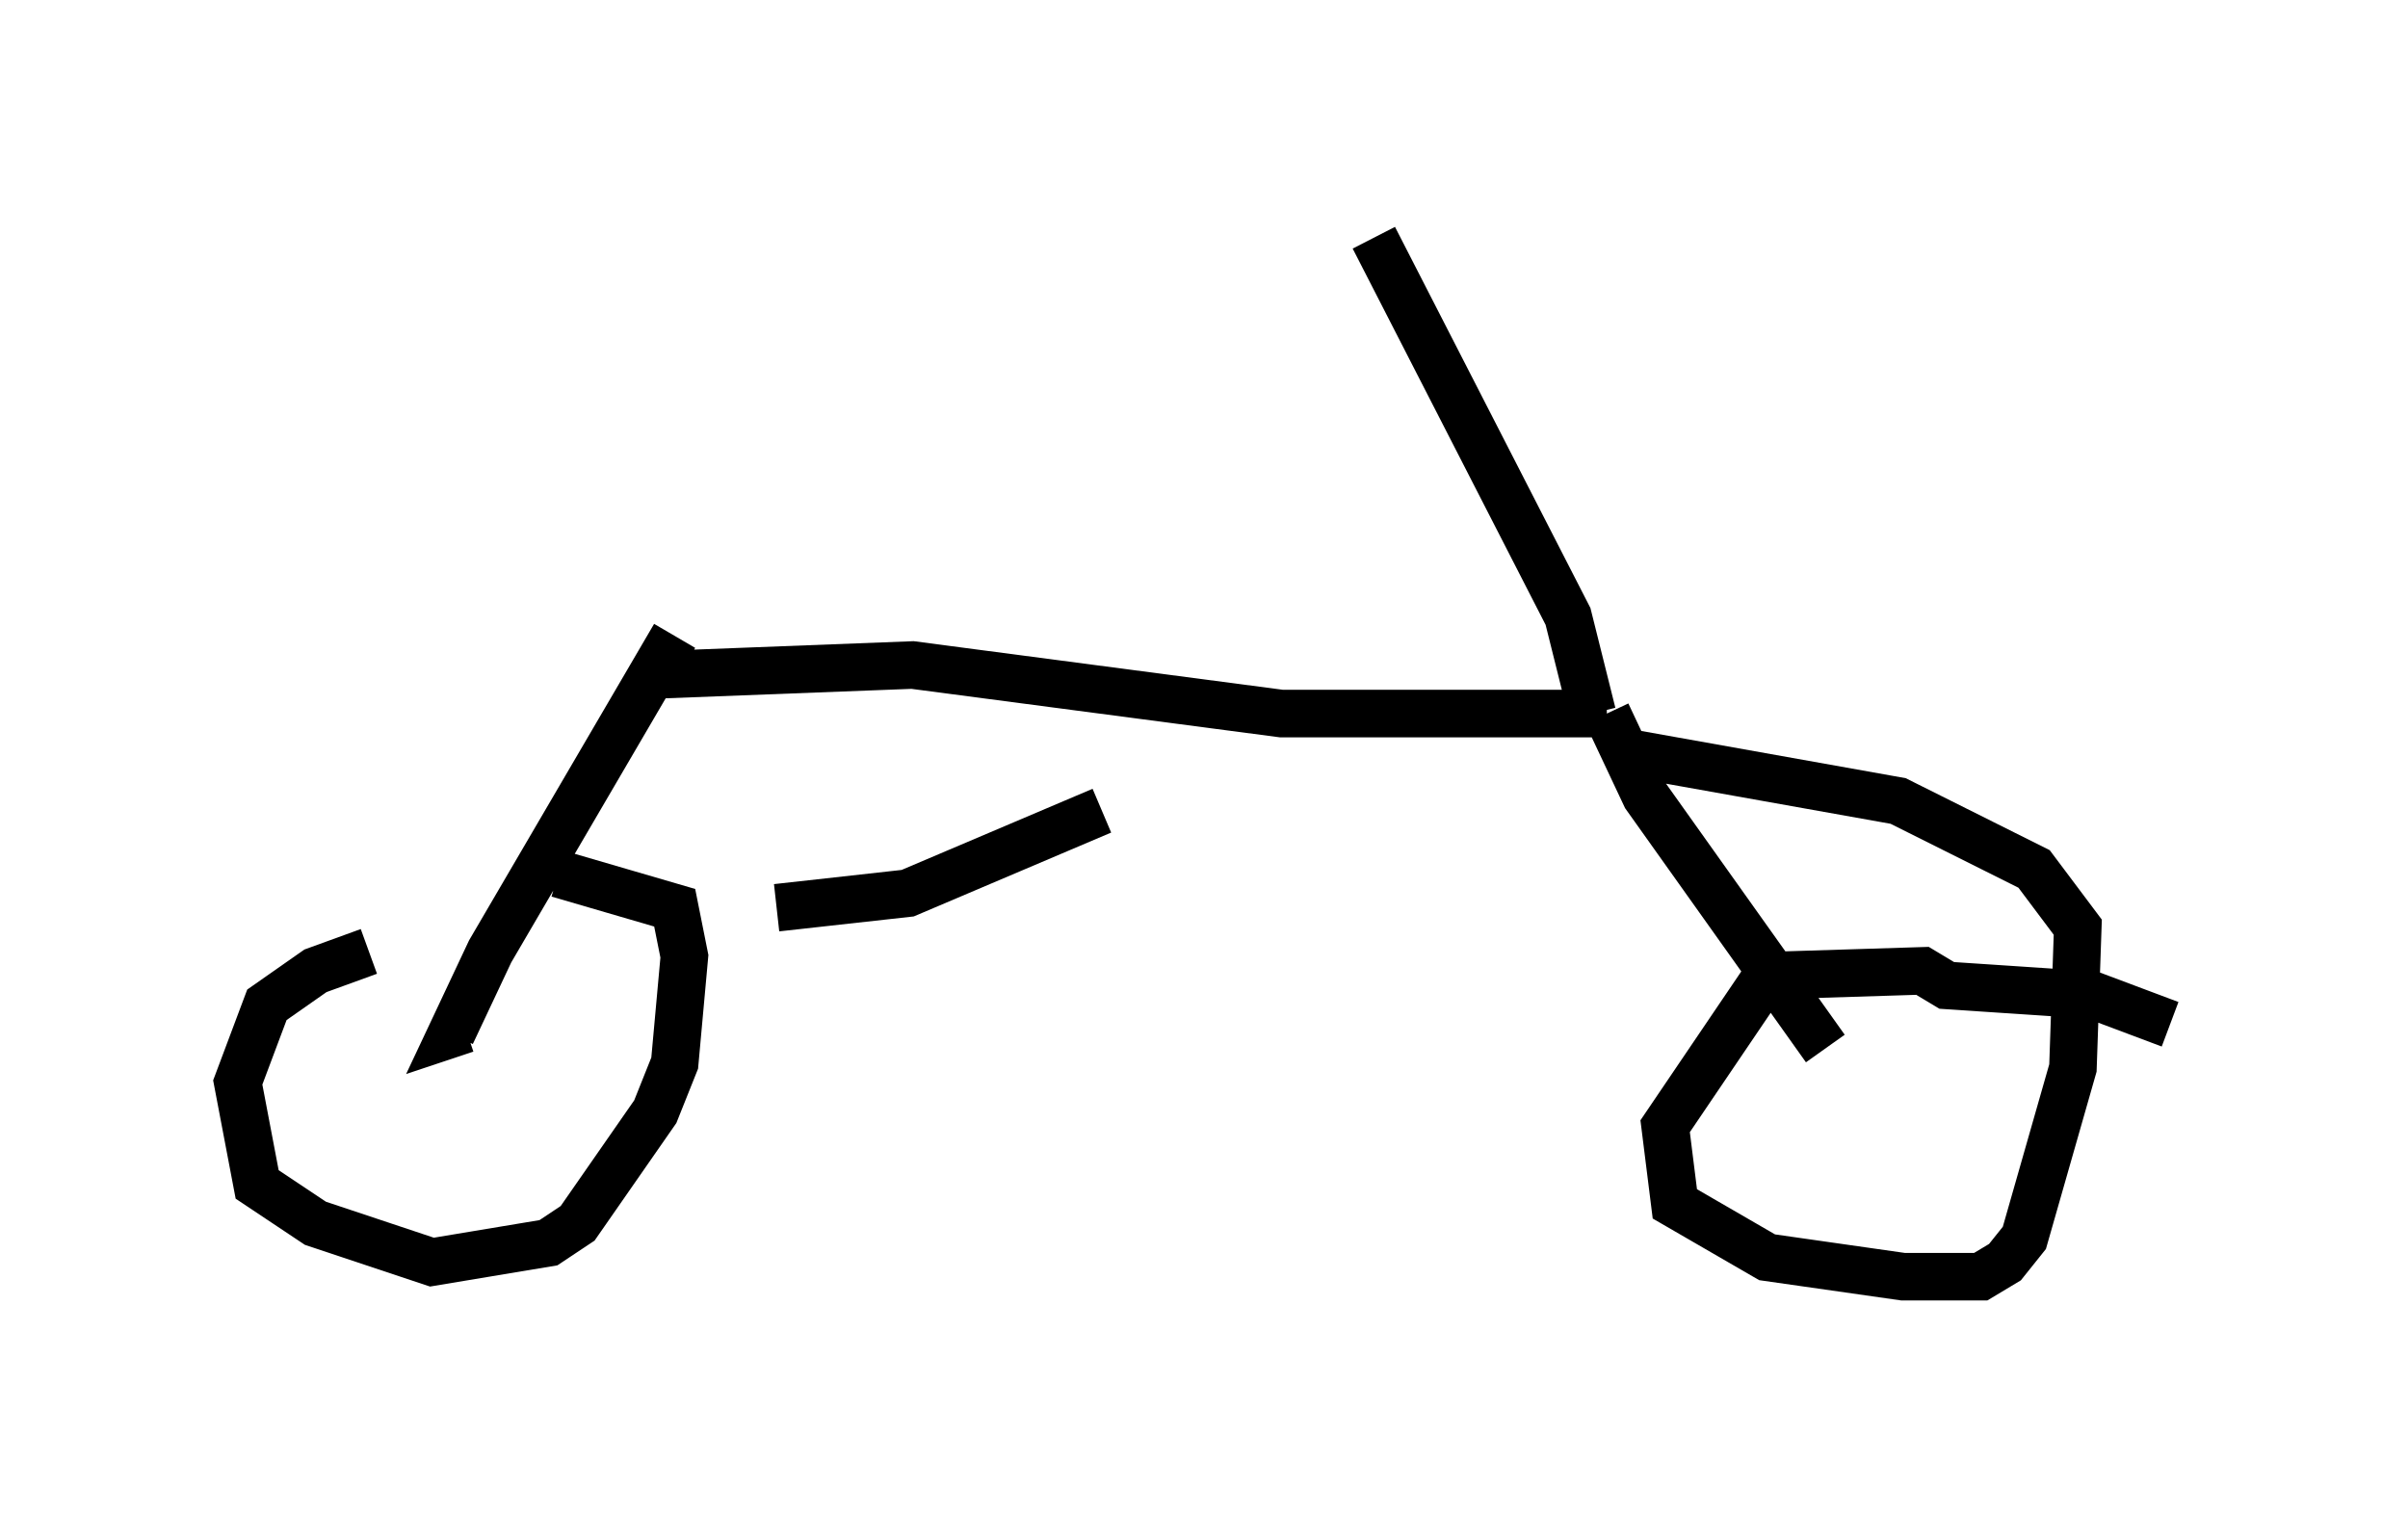 <?xml version="1.0" encoding="utf-8" ?>
<svg baseProfile="full" height="31.846" version="1.1" width="50.63" xmlns="http://www.w3.org/2000/svg" xmlns:ev="http://www.w3.org/2001/xml-events" xmlns:xlink="http://www.w3.org/1999/xlink"><defs /><rect fill="white" height="31.846" width="50.63" x="0" y="0" /><path d="M11.431, 20.006 m-3.675, 0.0 l-1.123, 0.408 -1.021, 0.715 l-0.613, 1.633 0.408, 2.144 l1.225, 0.817 2.45, 0.817 l2.45, -0.408 0.613, -0.408 l1.633, -2.348 0.408, -1.021 l0.204, -2.246 -0.204, -1.021 l-2.45, -0.715 m33.892, 3.165 l-1.633, -0.613 -3.063, -0.204 l-0.51, -0.306 -3.267, 0.102 l-2.144, 3.165 0.204, 1.633 l1.94, 1.123 2.858, 0.408 l1.633, 0.0 0.51, -0.306 l0.408, -0.51 1.021, -3.573 l0.102, -2.96 -0.919, -1.225 l-2.858, -1.429 -5.717, -1.021 m-11.025, 1.225 l-4.083, 1.735 -2.756, 0.306 m-2.45, -4.9 l5.308, -0.204 7.758, 1.021 l6.84, 0.0 m0.0, 0.0 l0.817, 1.735 3.777, 5.308 m-24.194, -8.677 l-3.879, 6.635 -0.817, 1.735 l0.306, -0.102 m23.684, -6.635 l-0.51, -2.042 -4.083, -7.963 " fill="none" stroke="black" stroke-width="1" /></svg>